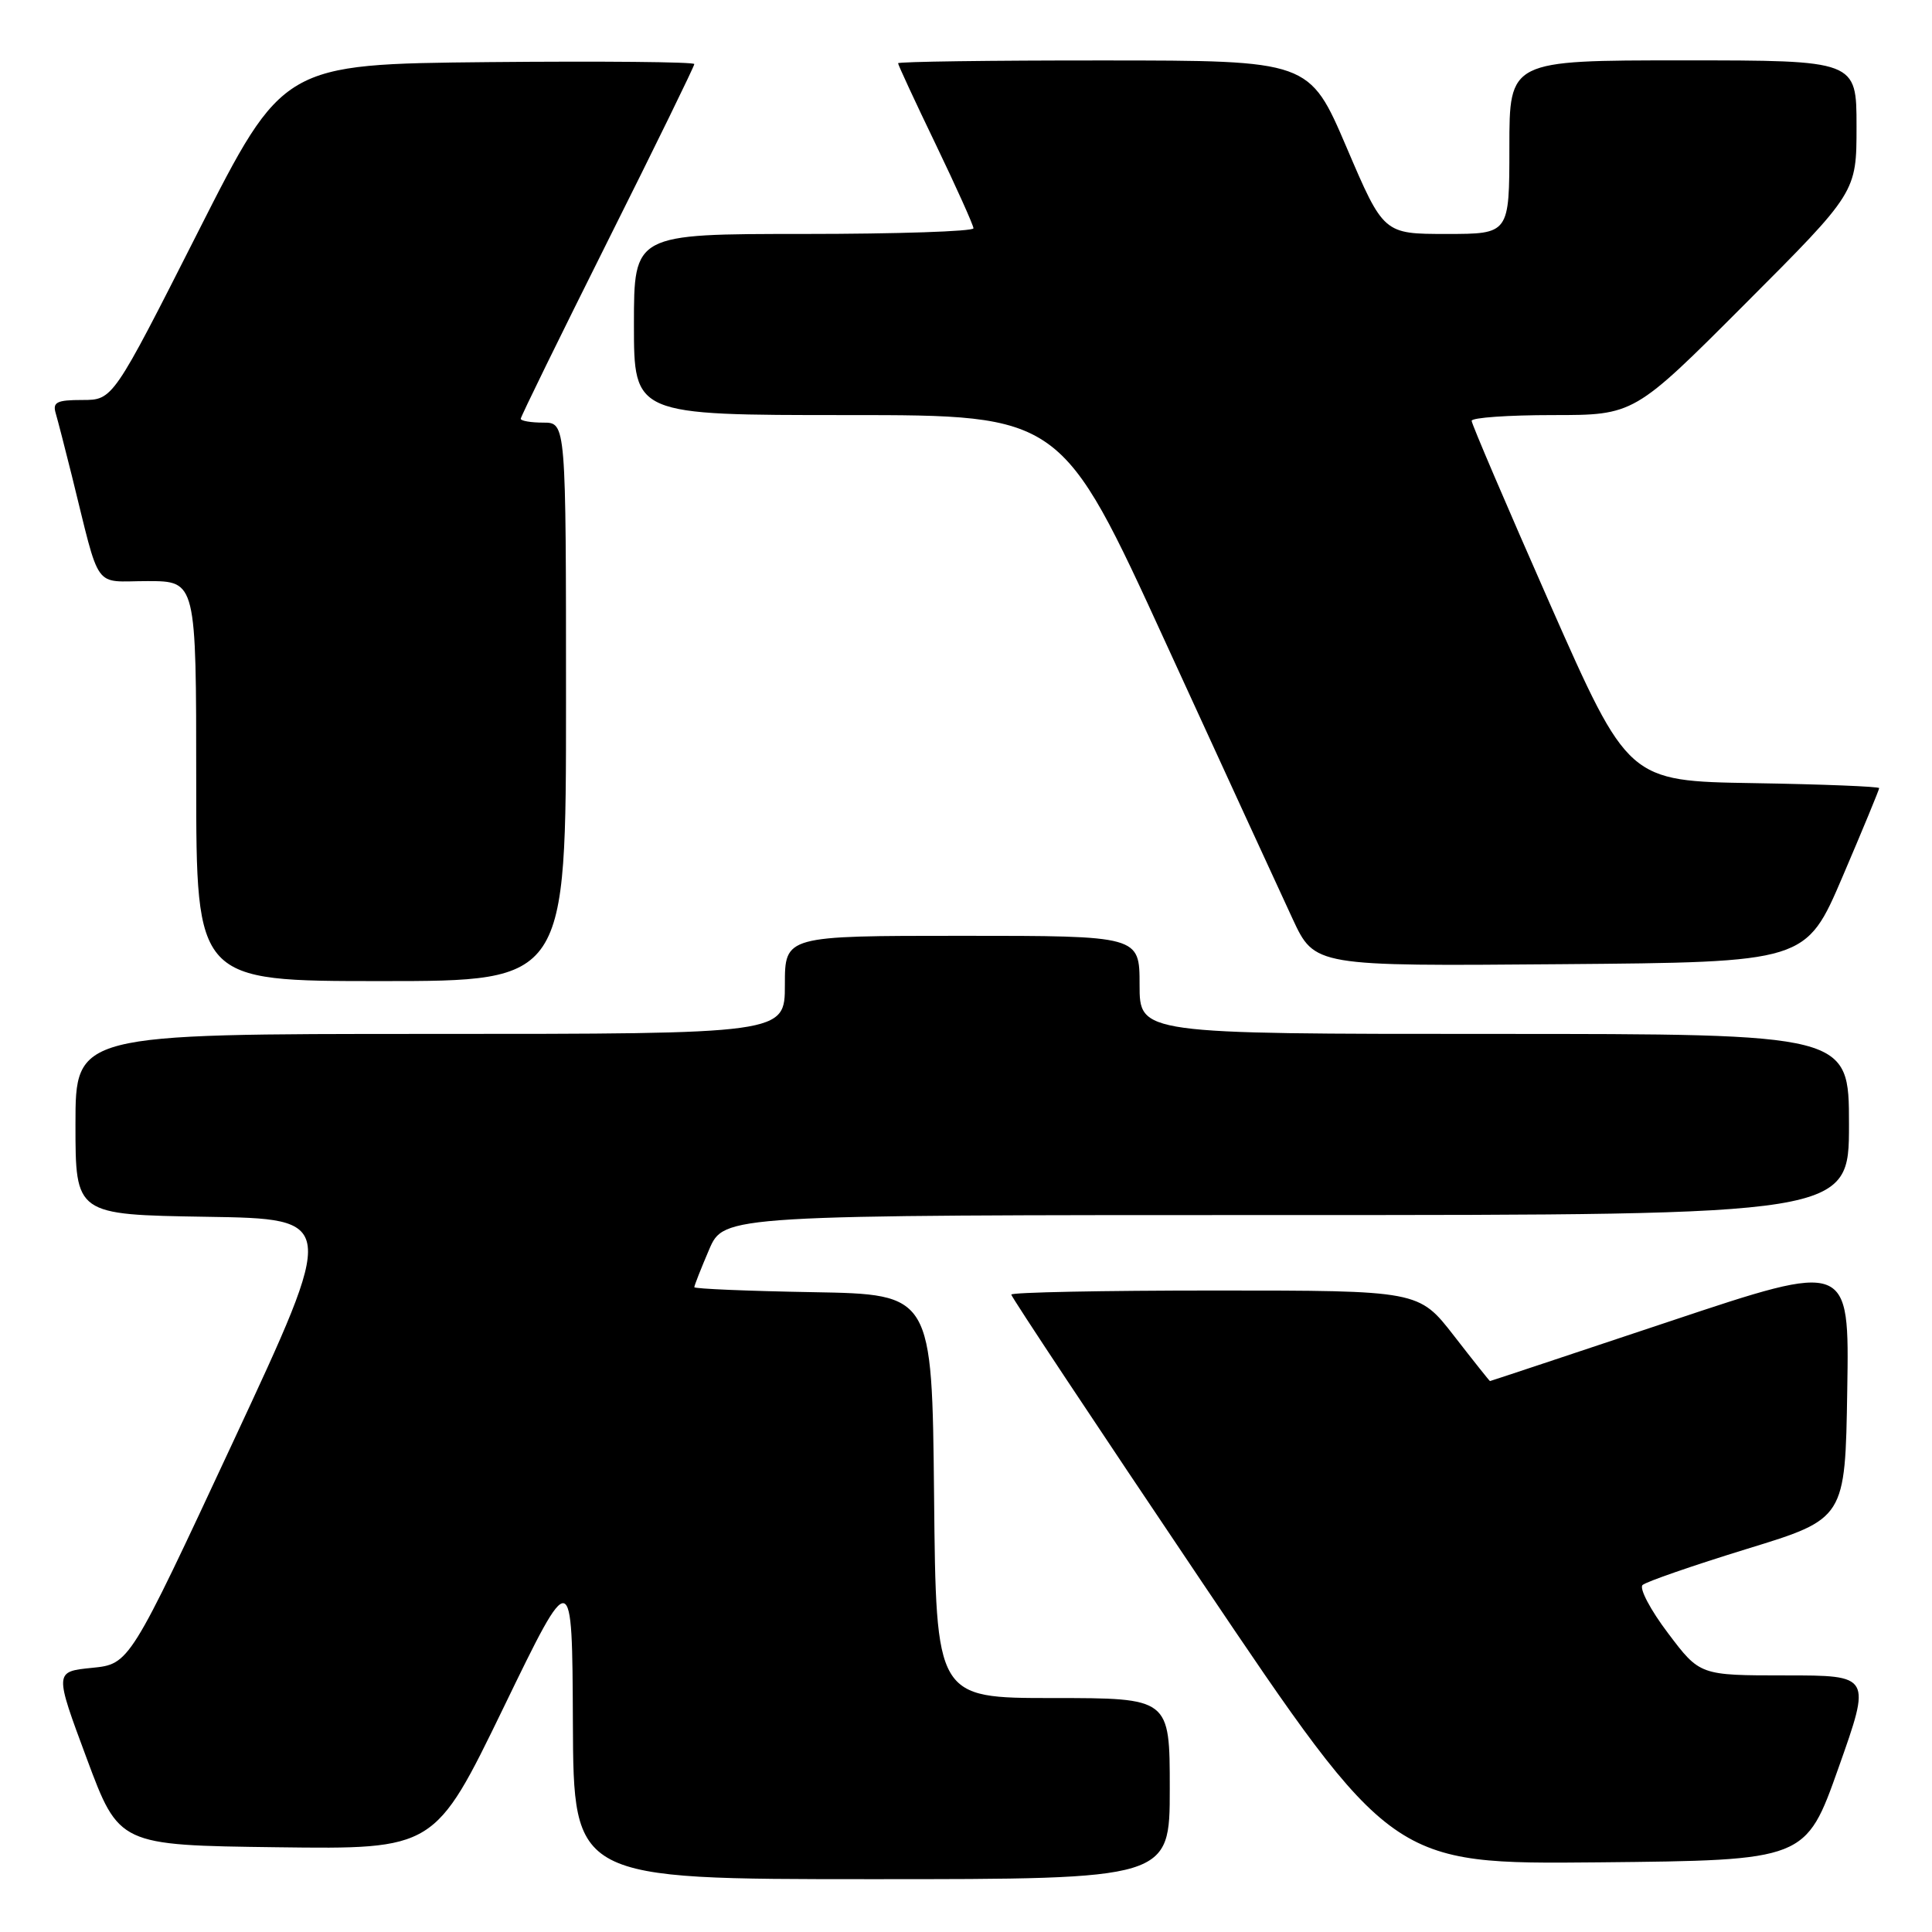 <?xml version="1.0" encoding="UTF-8" standalone="no"?>
<!DOCTYPE svg PUBLIC "-//W3C//DTD SVG 1.1//EN" "http://www.w3.org/Graphics/SVG/1.1/DTD/svg11.dtd" >
<svg xmlns="http://www.w3.org/2000/svg" xmlns:xlink="http://www.w3.org/1999/xlink" version="1.1" viewBox="0 0 256 256">
 <g >
 <path fill="currentColor"
d=" M 155.00 237.00 C 155.00 225.00 155.00 225.00 139.52 225.00 C 124.03 225.00 124.03 225.00 123.77 198.25 C 123.50 171.50 123.50 171.50 107.75 171.22 C 99.09 171.07 92.00 170.77 92.00 170.56 C 92.00 170.34 92.88 168.10 93.96 165.58 C 95.93 161.00 95.93 161.00 170.46 161.00 C 245.00 161.00 245.00 161.00 245.00 149.00 C 245.00 137.00 245.00 137.00 198.00 137.00 C 151.00 137.00 151.00 137.00 151.00 130.50 C 151.00 124.00 151.00 124.00 127.50 124.00 C 104.00 124.00 104.00 124.00 104.00 130.50 C 104.00 137.00 104.00 137.00 57.00 137.00 C 10.00 137.00 10.00 137.00 10.00 148.98 C 10.00 160.95 10.00 160.95 27.33 161.23 C 44.66 161.50 44.66 161.50 30.91 191.00 C 17.16 220.50 17.16 220.50 12.18 221.00 C 7.21 221.50 7.21 221.50 11.49 233.00 C 15.77 244.50 15.77 244.50 36.69 244.77 C 57.61 245.04 57.61 245.04 66.72 226.27 C 75.82 207.50 75.82 207.50 75.91 228.25 C 76.00 249.00 76.00 249.00 115.50 249.00 C 155.00 249.00 155.00 249.00 155.00 237.00 Z  M 243.61 234.25 C 247.95 222.00 247.95 222.00 236.59 222.00 C 225.24 222.00 225.24 222.00 221.02 216.40 C 218.69 213.33 217.18 210.45 217.65 210.02 C 218.12 209.59 224.35 207.43 231.50 205.23 C 244.50 201.24 244.50 201.24 244.77 184.19 C 245.05 167.14 245.05 167.14 221.30 175.07 C 208.23 179.43 197.50 183.00 197.43 183.00 C 197.37 183.00 195.22 180.30 192.66 177.00 C 188.00 171.00 188.00 171.00 161.00 171.00 C 146.15 171.00 134.00 171.24 134.00 171.54 C 134.00 171.84 145.35 188.95 159.22 209.56 C 184.45 247.03 184.45 247.03 211.86 246.77 C 239.27 246.50 239.27 246.50 243.61 234.25 Z  M 75.00 93.00 C 75.00 56.00 75.00 56.00 72.00 56.00 C 70.35 56.00 69.00 55.77 69.00 55.49 C 69.00 55.21 74.18 44.64 80.50 32.00 C 86.83 19.36 92.00 8.78 92.00 8.49 C 92.00 8.20 79.74 8.09 64.75 8.23 C 37.50 8.50 37.50 8.50 26.23 30.75 C 14.96 53.00 14.96 53.00 10.91 53.00 C 7.53 53.00 6.95 53.29 7.38 54.75 C 7.66 55.71 8.62 59.42 9.51 63.00 C 13.38 78.59 12.24 77.00 19.54 77.00 C 26.00 77.00 26.00 77.00 26.00 103.50 C 26.00 130.00 26.00 130.00 50.50 130.00 C 75.00 130.00 75.00 130.00 75.00 93.00 Z  M 244.15 116.16 C 246.82 109.92 249.00 104.64 249.00 104.43 C 249.00 104.22 241.52 103.92 232.37 103.77 C 215.75 103.50 215.75 103.50 205.37 80.01 C 199.67 67.08 195.00 56.17 195.00 55.76 C 195.00 55.34 199.84 55.00 205.76 55.00 C 216.53 55.00 216.53 55.00 231.26 40.24 C 246.00 25.48 246.00 25.48 246.00 16.74 C 246.00 8.00 246.00 8.00 223.00 8.00 C 200.00 8.00 200.00 8.00 200.00 19.50 C 200.00 31.00 200.00 31.00 191.67 31.00 C 183.33 31.00 183.33 31.00 178.42 19.51 C 173.50 8.02 173.50 8.02 146.25 8.01 C 131.26 8.00 119.00 8.17 119.00 8.38 C 119.00 8.59 121.24 13.43 123.99 19.13 C 126.73 24.83 128.98 29.84 128.99 30.25 C 128.99 30.66 118.88 31.00 106.50 31.00 C 84.00 31.00 84.00 31.00 84.00 43.00 C 84.00 55.00 84.00 55.00 112.32 55.00 C 140.64 55.00 140.64 55.00 154.50 85.25 C 162.13 101.89 169.68 118.32 171.28 121.76 C 174.20 128.03 174.20 128.03 206.75 127.76 C 239.30 127.50 239.30 127.50 244.15 116.16 Z "/>
</g>
</svg>